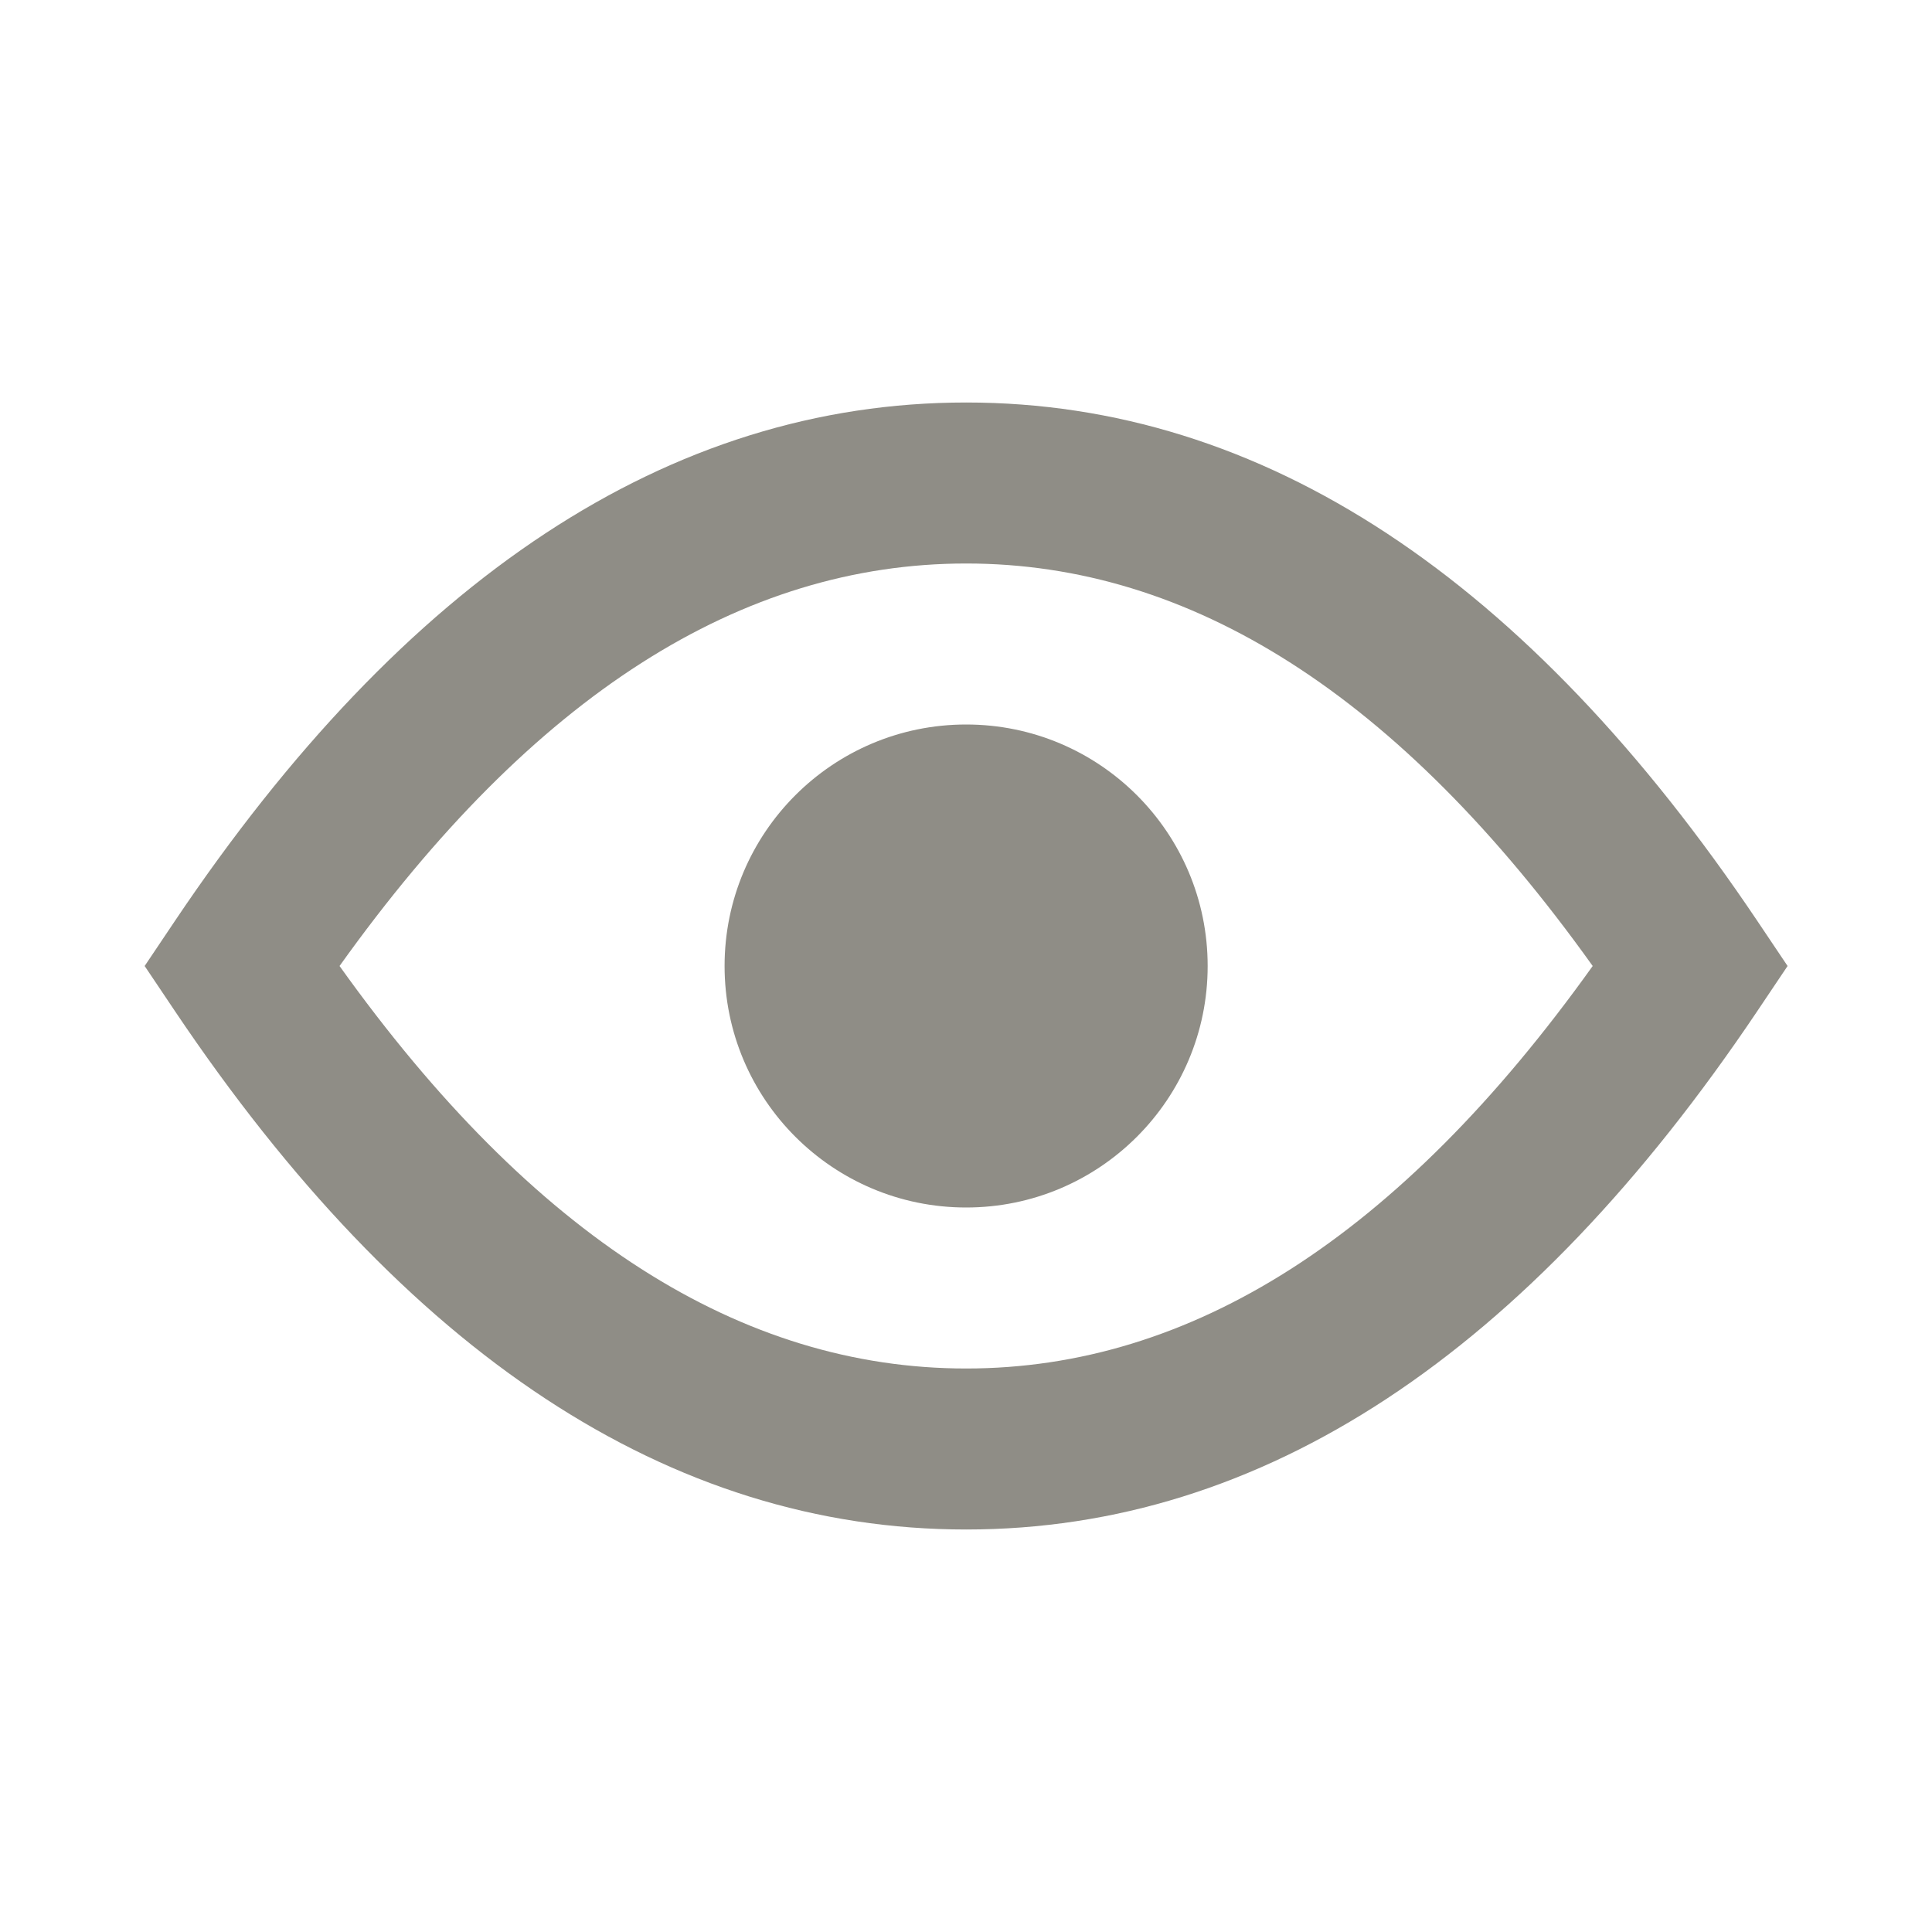 <svg width="24" height="24" viewBox="0 0 24 24" fill="none" xmlns="http://www.w3.org/2000/svg">
<path d="M12.002 5C15.691 5 18.976 7.19 21.832 11.443L22.206 12L21.832 12.557C18.976 16.81 15.691 19 12.002 19C8.312 19 5.027 16.81 2.171 12.557L1.797 12L2.171 11.443C5.027 7.19 8.312 5 12.002 5ZM12.002 7C9.213 7 6.625 8.631 4.218 12C6.625 15.369 9.213 17 12.002 17C14.79 17 17.378 15.369 19.785 12C17.378 8.631 14.79 7 12.002 7ZM12.002 9C13.658 9 15.002 10.343 15.002 12C15.002 13.657 13.658 15 12.002 15C10.345 15 9.001 13.657 9.001 12C9.001 10.343 10.345 9 12.002 9Z" fill="#8F8D86"/>
</svg>
